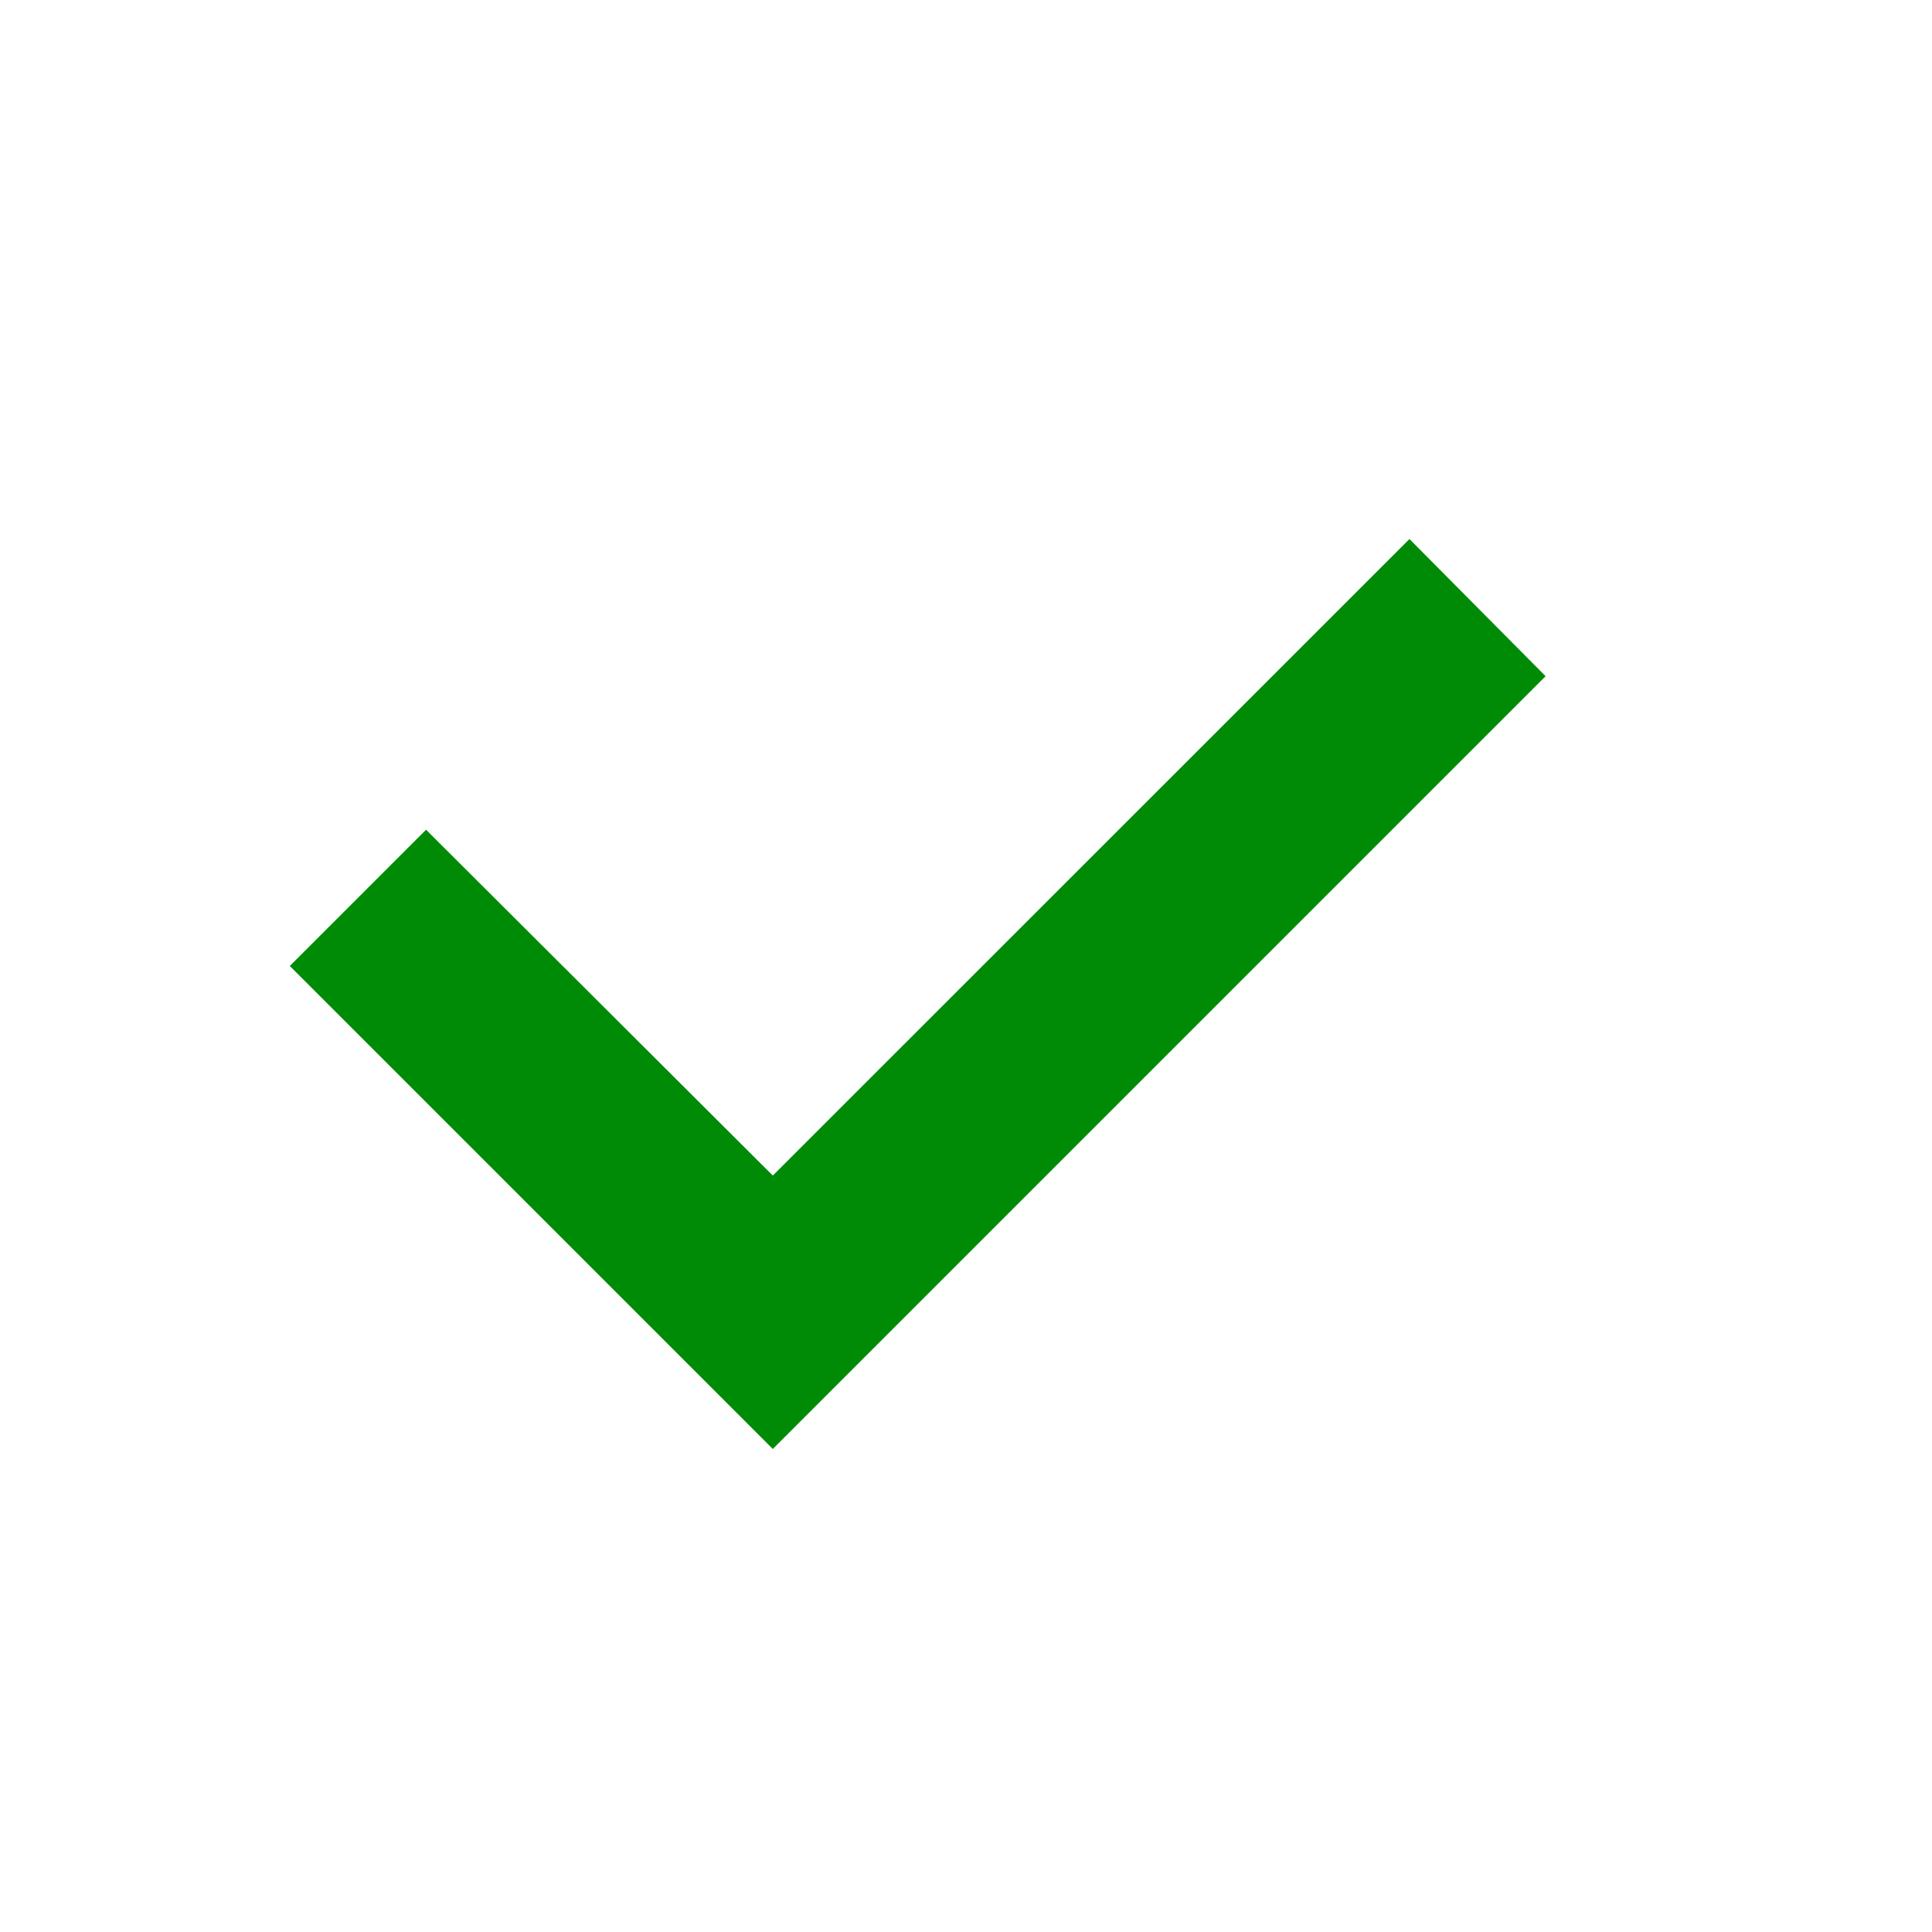 <svg width="15" height="15" viewBox="0 0 135 135" fill="none" xmlns="http://www.w3.org/2000/svg">
<path d="M10.943 4.185L6 9.127L3.308 6.442L2.25 7.5L6 11.25L12 5.25L10.943 4.185Z" fill="#008b07" transform="scale(9, 9)"/>
</svg>